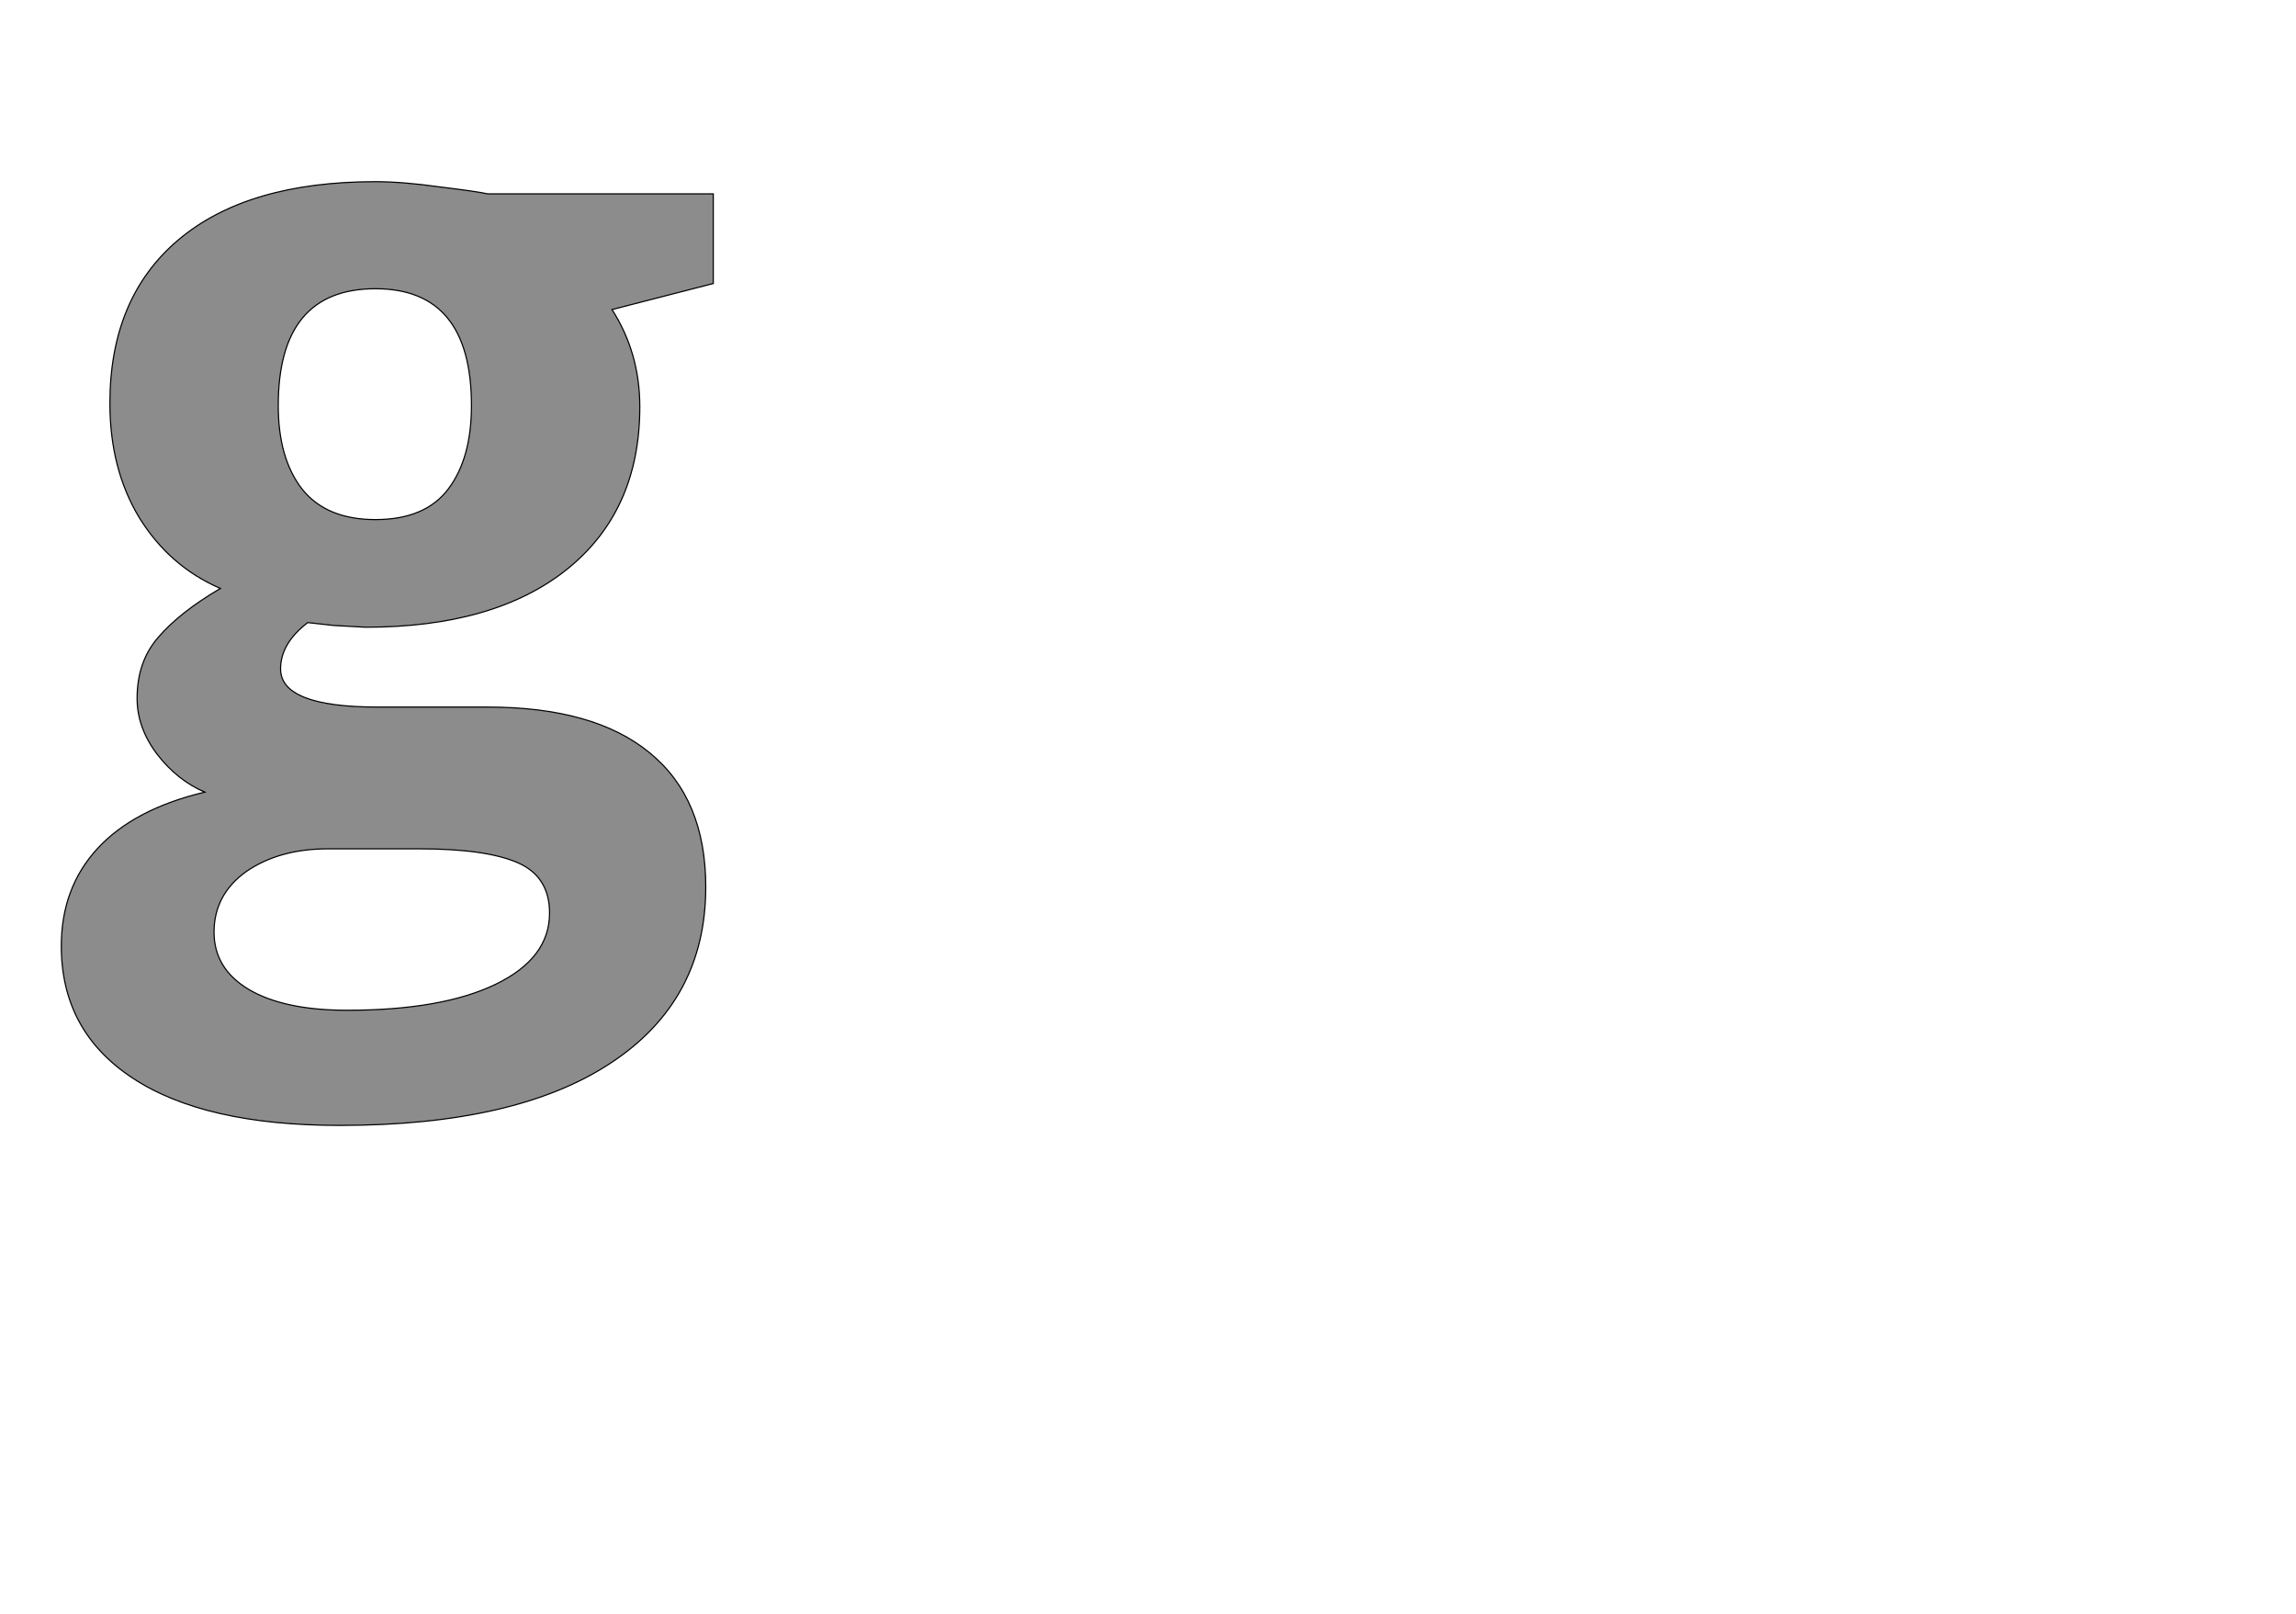 <!--
BEGIN METADATA

BBOX_X_MIN 6
BBOX_Y_MIN -492
BBOX_X_MAX 1133
BBOX_Y_MAX 1139
WIDTH 1127
HEIGHT 1631
H_BEARING_X 6
H_BEARING_Y 1139
H_ADVANCE 1157
V_BEARING_X -572
V_BEARING_Y 214
V_ADVANCE 2059
ORIGIN_X 0
ORIGIN_Y 0

END METADATA
-->

<svg width='3969px' height='2789px' xmlns='http://www.w3.org/2000/svg' version='1.1'>

 <!-- make sure glyph is visible within svg window -->
 <g fill-rule='nonzero'  transform='translate(100 1453)'>

  <!-- draw actual outline using lines and Bezier curves-->
  <path fill='black' stroke='black' fill-opacity='0.45'  stroke-width='2'  d='
 M 1133,-1118
 L 1133,-963
 L 958,-918
 Q 1006,-843 1006,-750
 Q 1006,-570 880,-469
 Q 755,-369 532,-369
 L 477,-372
 L 432,-377
 Q 385,-341 385,-297
 Q 385,-231 553,-231
 L 743,-231
 Q 927,-231 1023,-152
 Q 1120,-73 1120,80
 Q 1120,276 956,384
 Q 793,492 487,492
 Q 253,492 129,410
 Q 6,329 6,182
 Q 6,81 69,13
 Q 132,-55 254,-84
 Q 207,-104 172,-149
 Q 137,-195 137,-246
 Q 137,-310 174,-352
 Q 211,-395 281,-436
 Q 193,-474 141,-558
 Q 90,-642 90,-756
 Q 90,-939 209,-1039
 Q 328,-1139 549,-1139
 Q 596,-1139 660,-1130
 Q 725,-1122 743,-1118
 L 1133,-1118
 Z

 M 270,158
 Q 270,221 330,257
 Q 391,293 500,293
 Q 664,293 757,248
 Q 850,203 850,125
 Q 850,62 795,38
 Q 740,14 625,14
 L 467,14
 Q 383,14 326,53
 Q 270,93 270,158
 Z

 M 381,-752
 Q 381,-661 422,-608
 Q 464,-555 549,-555
 Q 635,-555 675,-608
 Q 715,-661 715,-752
 Q 715,-954 549,-954
 Q 381,-954 381,-752
 Z

  '/>
 </g>
</svg>
